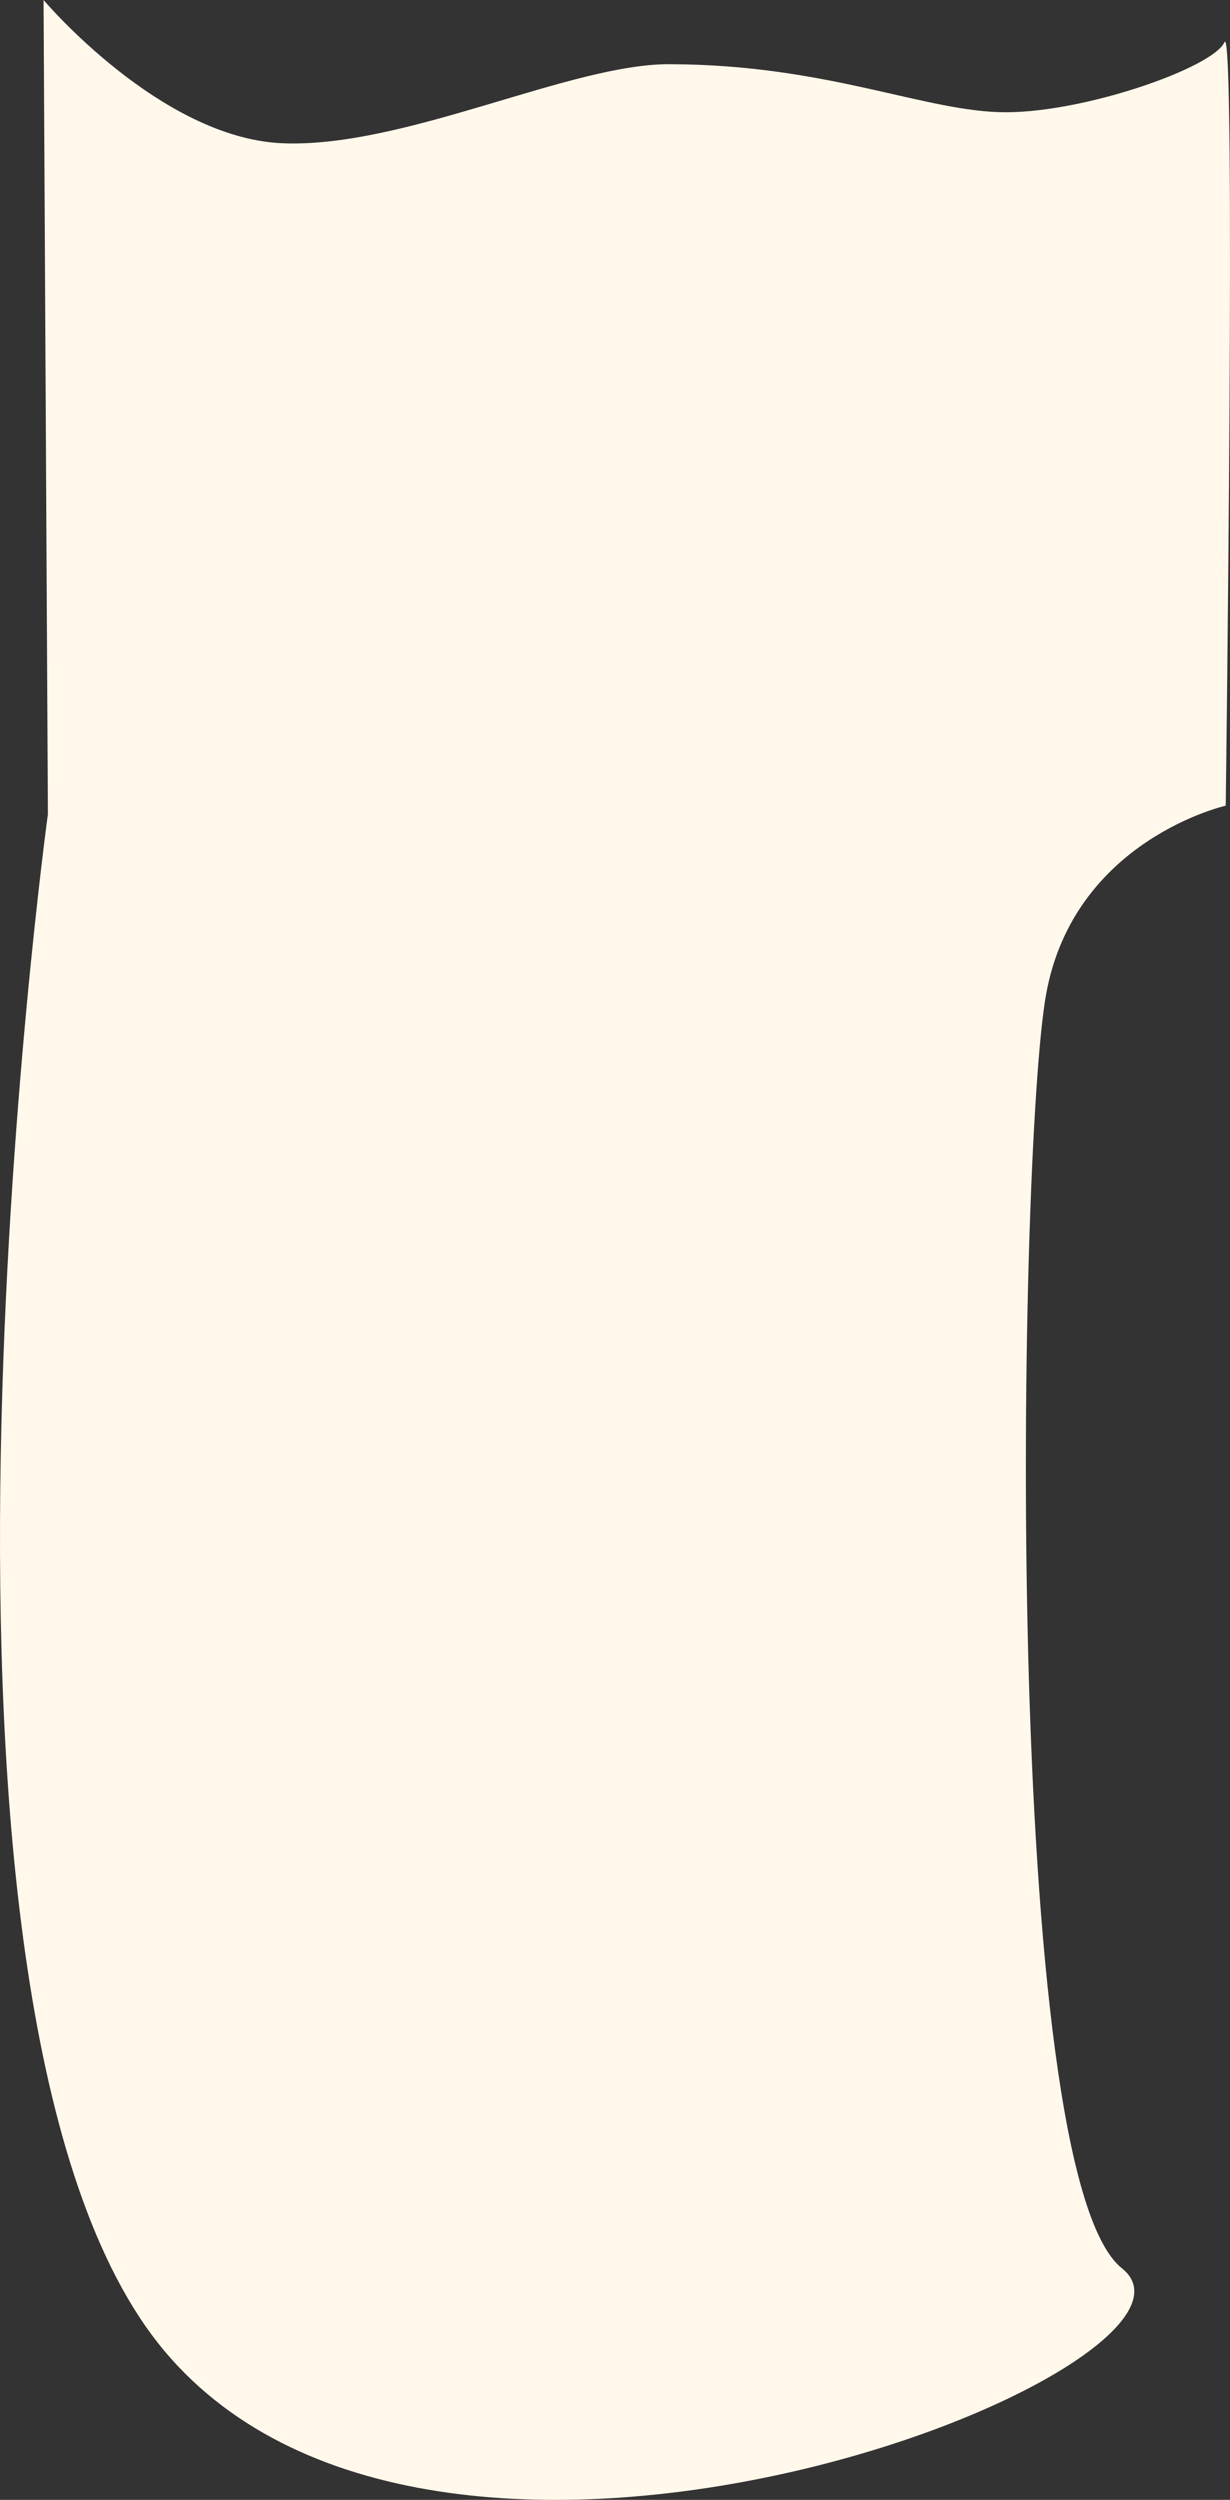 <svg xmlns="http://www.w3.org/2000/svg" width="1117.179" height="2269.998" viewBox="0 0 1117.179 2269.998">
  <rect x="0" y="0" width="1117.179" height="2269.998" fill="#333333" stroke="none"/>
  <path id="Path_151" data-name="Path 151" d="M-117.316,5273.922s105.8,125.3,216.722,130.065,261.969-72.459,352.386-71.768c144.539.437,232.714,43.921,305.657,43.628s187.227-40.605,197.823-63.571,1.149,693.23,1.149,693.23-137.7,31.046-163.1,171.022S752.2,7246.081,862.106,7333.6,246.937,7713.217-7.91,7408.236-113.374,6013.187-113.374,6013.187Z" transform="translate(156.88 -5273.922)" fill="#fff8eb"/>
</svg>
